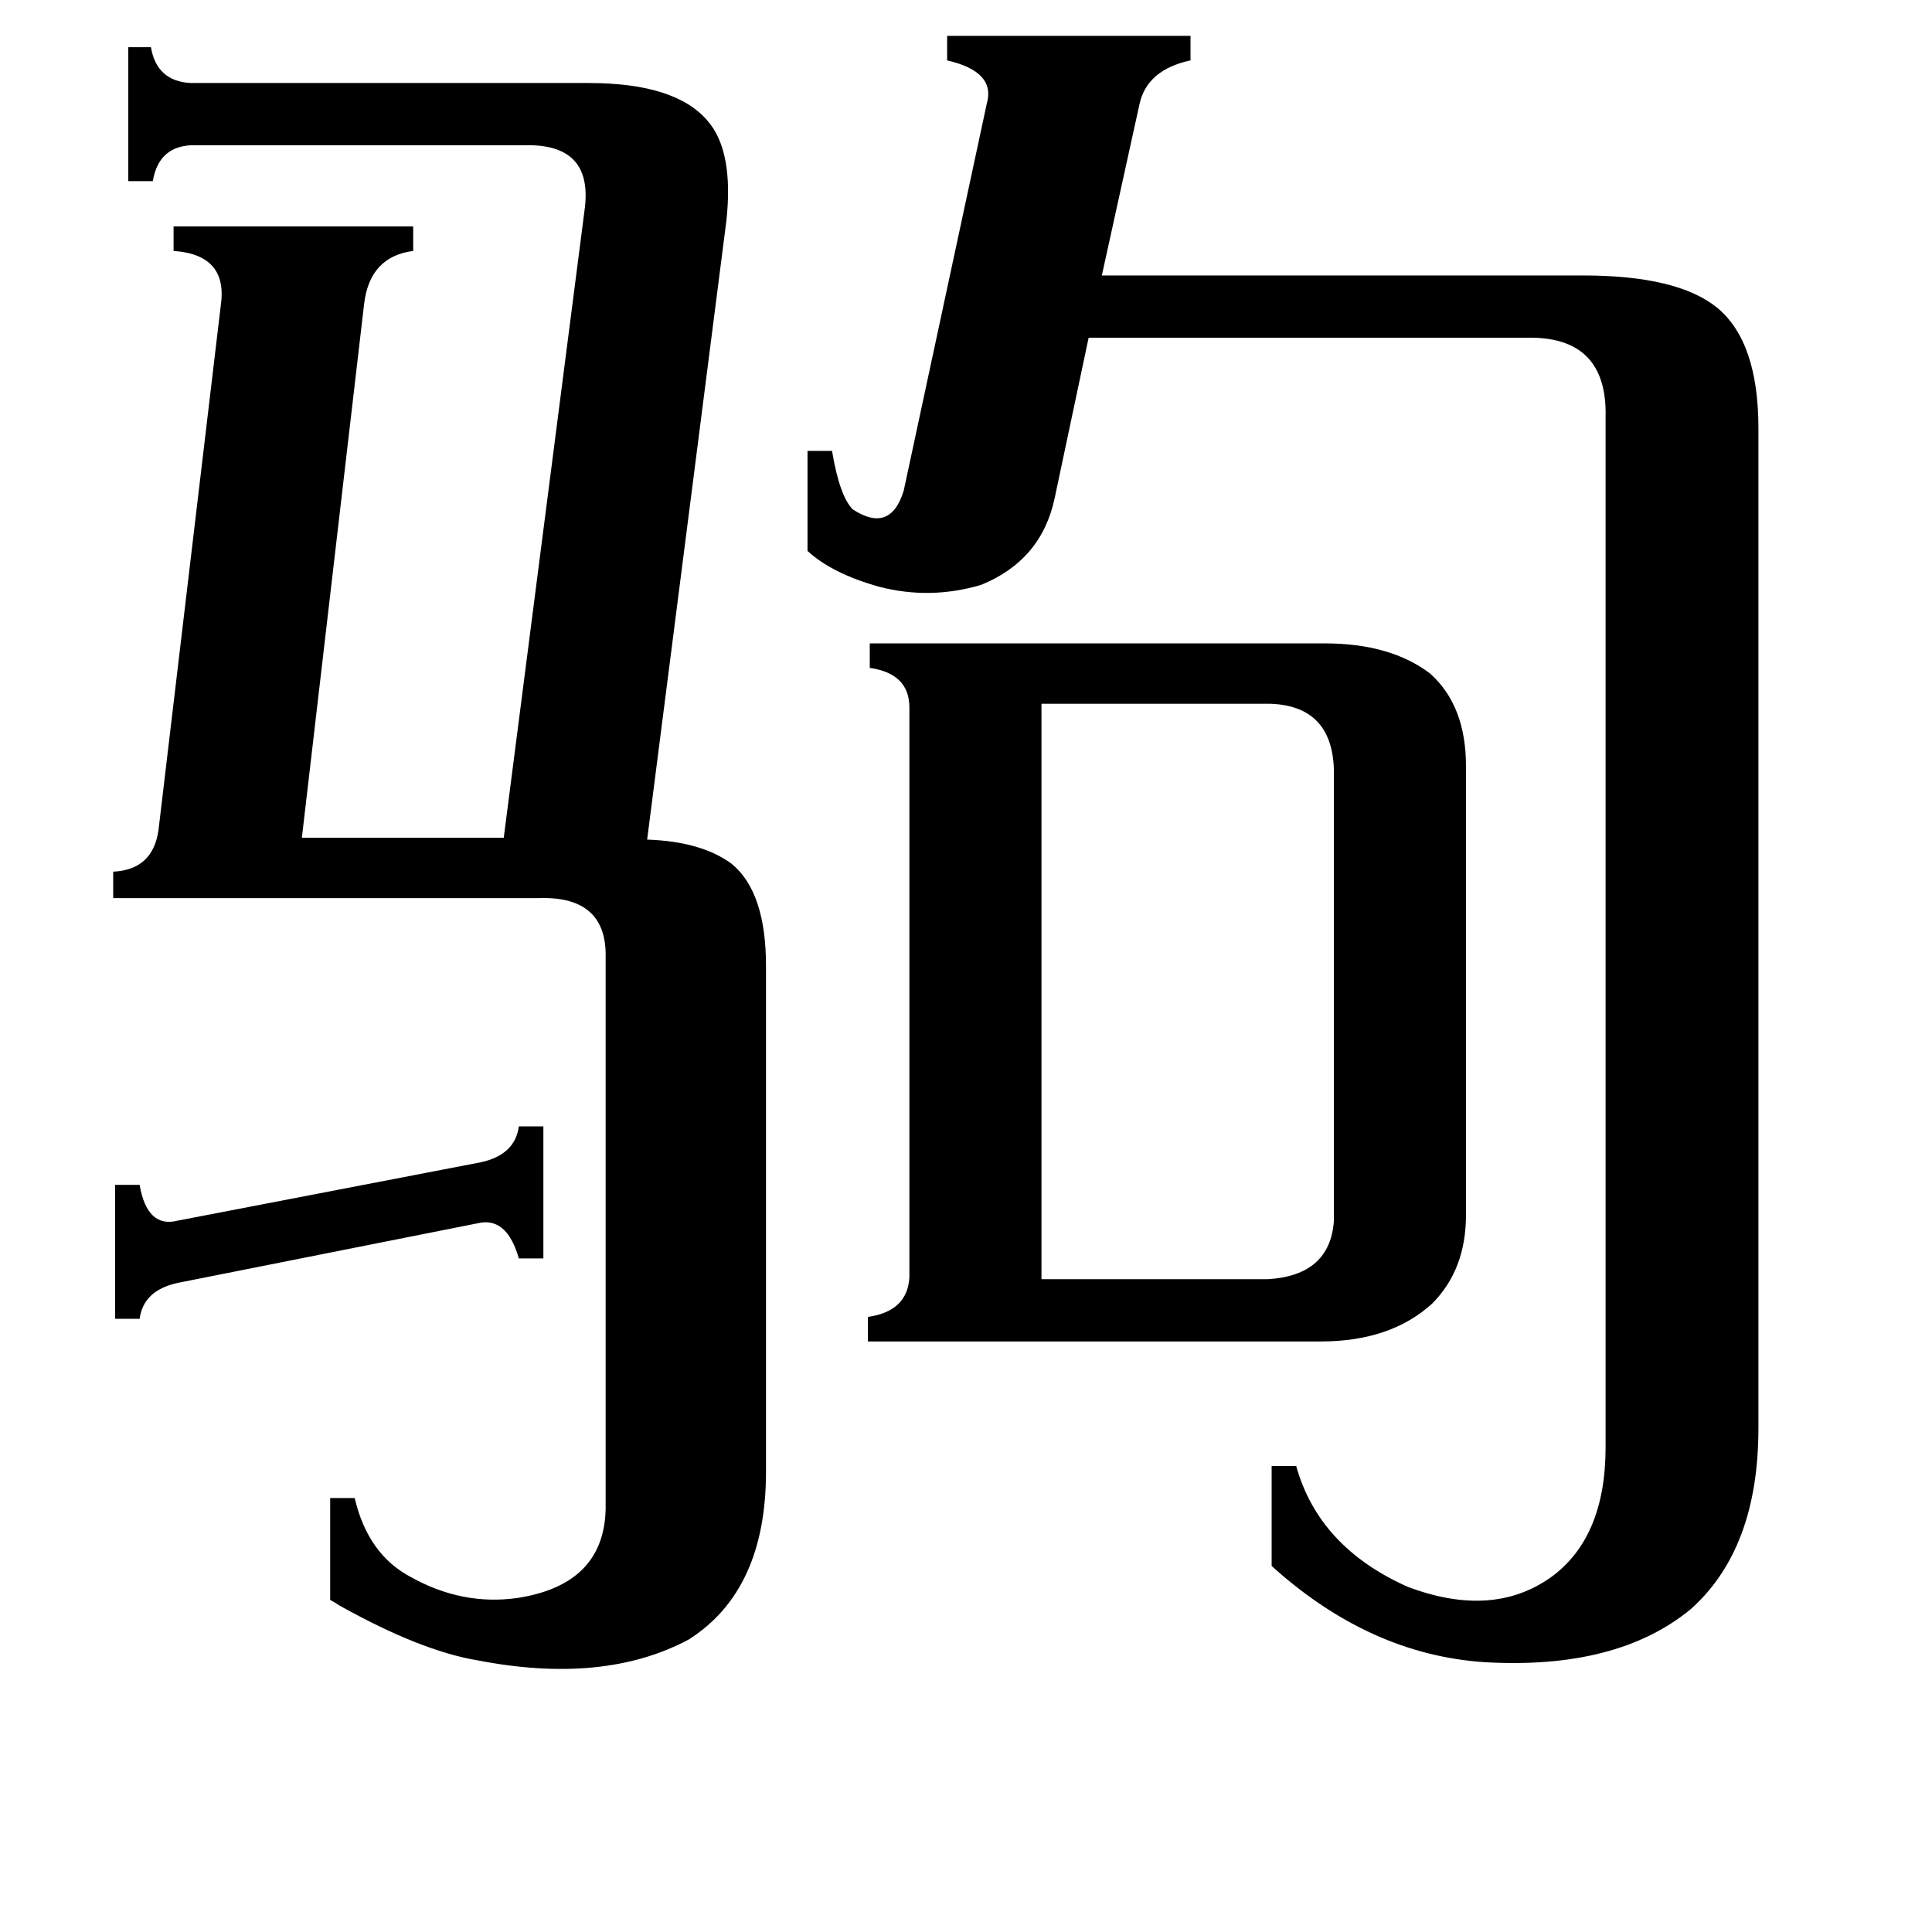 <svg xmlns="http://www.w3.org/2000/svg" viewBox="0 -800 1024 1024">
	<path fill="#000000" d="M61 -172H74Q78 -149 94 -153L255 -184Q273 -188 275 -203H288V-133H275Q269 -154 255 -152L94 -120Q76 -116 74 -101H61ZM552 -122H672Q705 -124 707 -153V-392Q706 -426 673 -427H552ZM851 -579Q852 -622 809 -621H577L559 -536Q552 -503 520 -490Q493 -482 466 -489Q441 -496 428 -508V-561H441Q445 -537 452 -530Q472 -517 479 -540L523 -745Q528 -762 502 -768V-781H631V-768Q608 -763 604 -745L584 -654H839Q889 -654 910 -637Q932 -619 932 -573V-43Q932 21 896 53Q857 85 787 81Q726 77 674 30V-23H687Q699 20 746 41Q791 58 822 36Q851 15 851 -33ZM482 -425Q482 -443 461 -446V-459H702Q737 -459 758 -443Q777 -426 777 -394V-156Q777 -127 759 -109Q737 -89 700 -89H460V-102Q481 -105 482 -123ZM321 -292Q322 -325 286 -324H60V-338Q81 -339 84 -360L117 -638Q121 -665 92 -667V-680H219V-667Q196 -664 193 -639L160 -356H267L310 -690Q314 -724 278 -723H101Q84 -722 81 -704H68V-775H80Q83 -757 101 -756H312Q358 -756 375 -736Q389 -720 385 -683L343 -355Q372 -354 388 -342Q406 -327 406 -288V-20Q406 43 365 69Q320 93 253 80Q223 75 180 51Q177 49 175 48V-6H188Q195 24 218 36Q245 51 274 47Q320 40 321 0Z"/>
</svg>